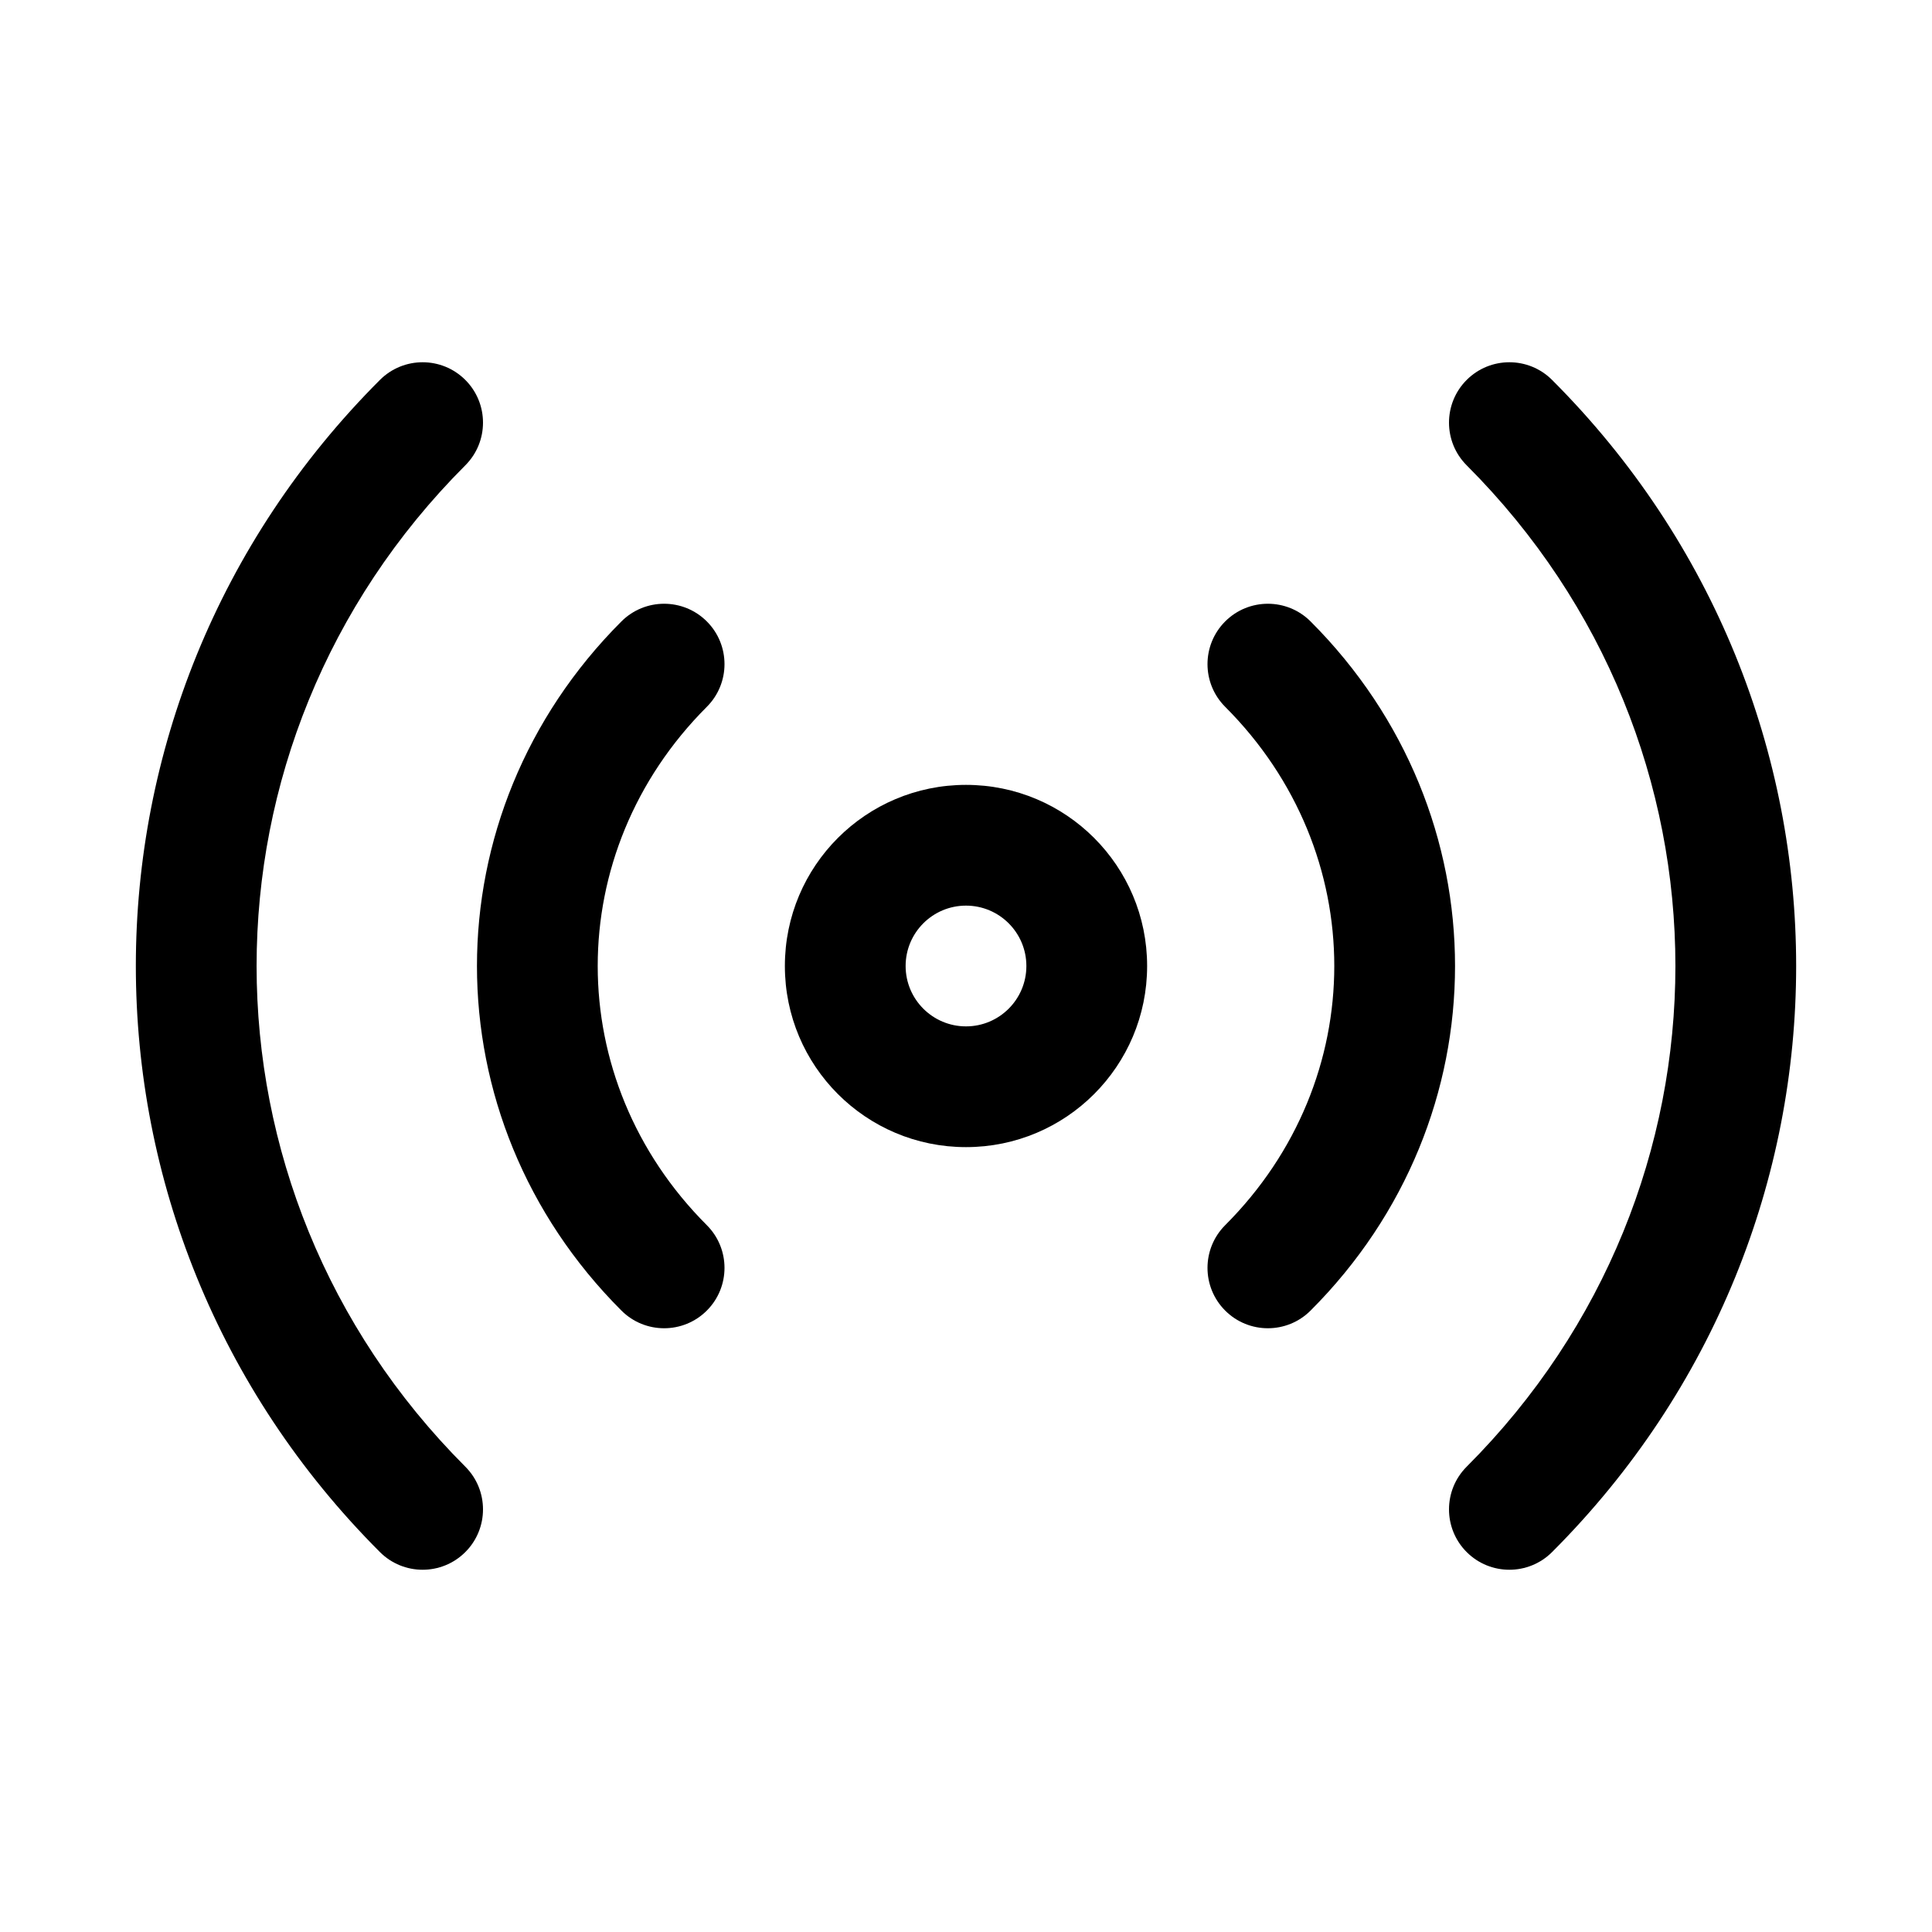 <!-- Generated by IcoMoon.io -->
<svg version="1.1" xmlns="http://www.w3.org/2000/svg" width="20" height="20" viewBox="0 0 20 20">
<title>wave</title>
<path d="M4.817 4.817c0.244-0.244 0.244-0.64 0-0.884s-0.64-0.244-0.884 0c-3.369 3.369-3.369 8.765 0 12.134 0.244 0.244 0.64 0.244 0.884 0s0.244-0.64 0-0.884c-2.881-2.881-2.881-7.485 0-10.366z"></path>
<path d="M7.317 6.433c0.244 0.244 0.244 0.64 0 0.884-1.506 1.506-1.506 3.86 0 5.366 0.244 0.244 0.244 0.64 0 0.884s-0.64 0.244-0.884 0c-1.994-1.994-1.994-5.14 0-7.134 0.244-0.244 0.64-0.244 0.884 0z"></path>
<path d="M8.125 10c0-1.036 0.839-1.875 1.875-1.875s1.875 0.839 1.875 1.875c0 1.036-0.839 1.875-1.875 1.875s-1.875-0.839-1.875-1.875zM10 9.375c-0.345 0-0.625 0.28-0.625 0.625s0.28 0.625 0.625 0.625c0.345 0 0.625-0.28 0.625-0.625s-0.28-0.625-0.625-0.625z"></path>
<path d="M12.683 6.433c0.244-0.244 0.64-0.244 0.884 0 1.994 1.994 1.994 5.14 0 7.134-0.244 0.244-0.64 0.244-0.884 0s-0.244-0.64 0-0.884c1.506-1.506 1.506-3.86 0-5.366-0.244-0.244-0.244-0.64 0-0.884z"></path>
<path d="M16.067 3.933c-0.244-0.244-0.64-0.244-0.884 0s-0.244 0.64 0 0.884c2.881 2.881 2.881 7.485 0 10.366-0.244 0.244-0.244 0.64 0 0.884s0.64 0.244 0.884 0c3.369-3.369 3.369-8.765 0-12.134z"></path>
</svg>
